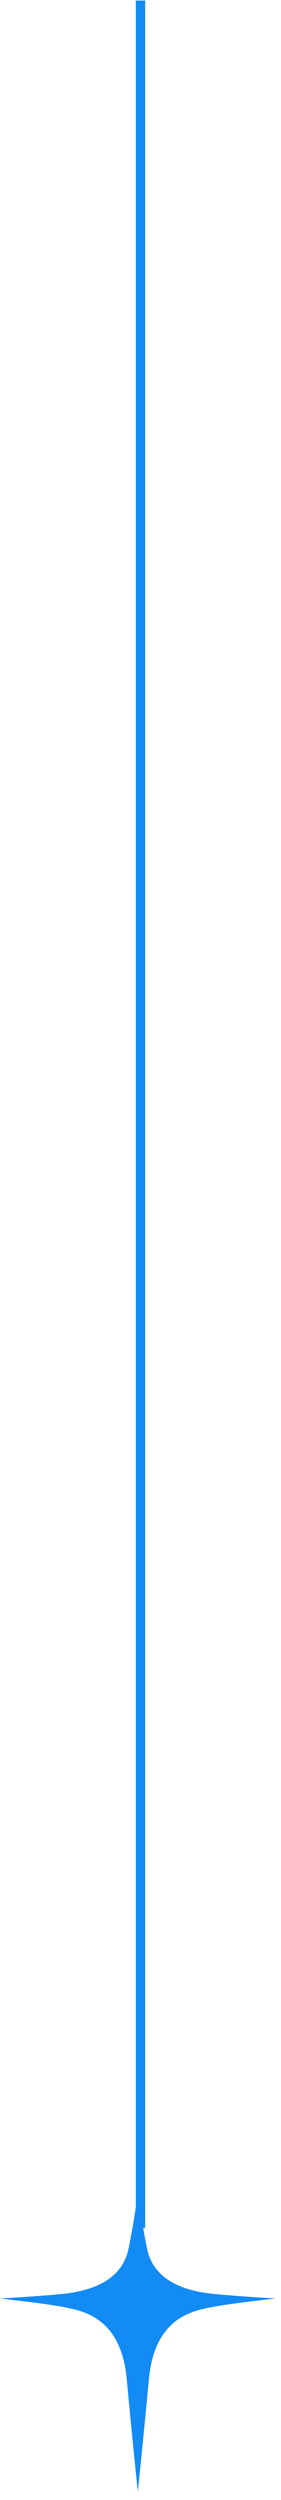 <svg width="30" height="266" viewBox="0 0 30 266" fill="none" xmlns="http://www.w3.org/2000/svg">
<path d="M22.562 244.047C20.815 243.847 16.492 243.197 15.693 239.239C14.893 235.257 14.716 233 14.716 233C14.716 233 14.538 235.257 13.724 239.25C12.924 243.209 8.601 243.847 6.854 244.059C5.108 244.26 0 244.567 0 244.567C0 244.567 5.108 245.123 6.854 245.489C8.601 245.855 12.909 246.411 13.531 253.133C14.183 260.199 14.716 265.126 14.716 265.126C14.716 265.126 15.234 260.199 15.9 253.133C16.522 246.422 20.83 245.855 22.577 245.489C24.324 245.123 29.431 244.567 29.431 244.567C29.431 244.567 24.324 244.26 22.577 244.047" fill="#128BF5"/>
<path d="M15 0.061L15 237.055" stroke="#128BF5"/>
</svg>
